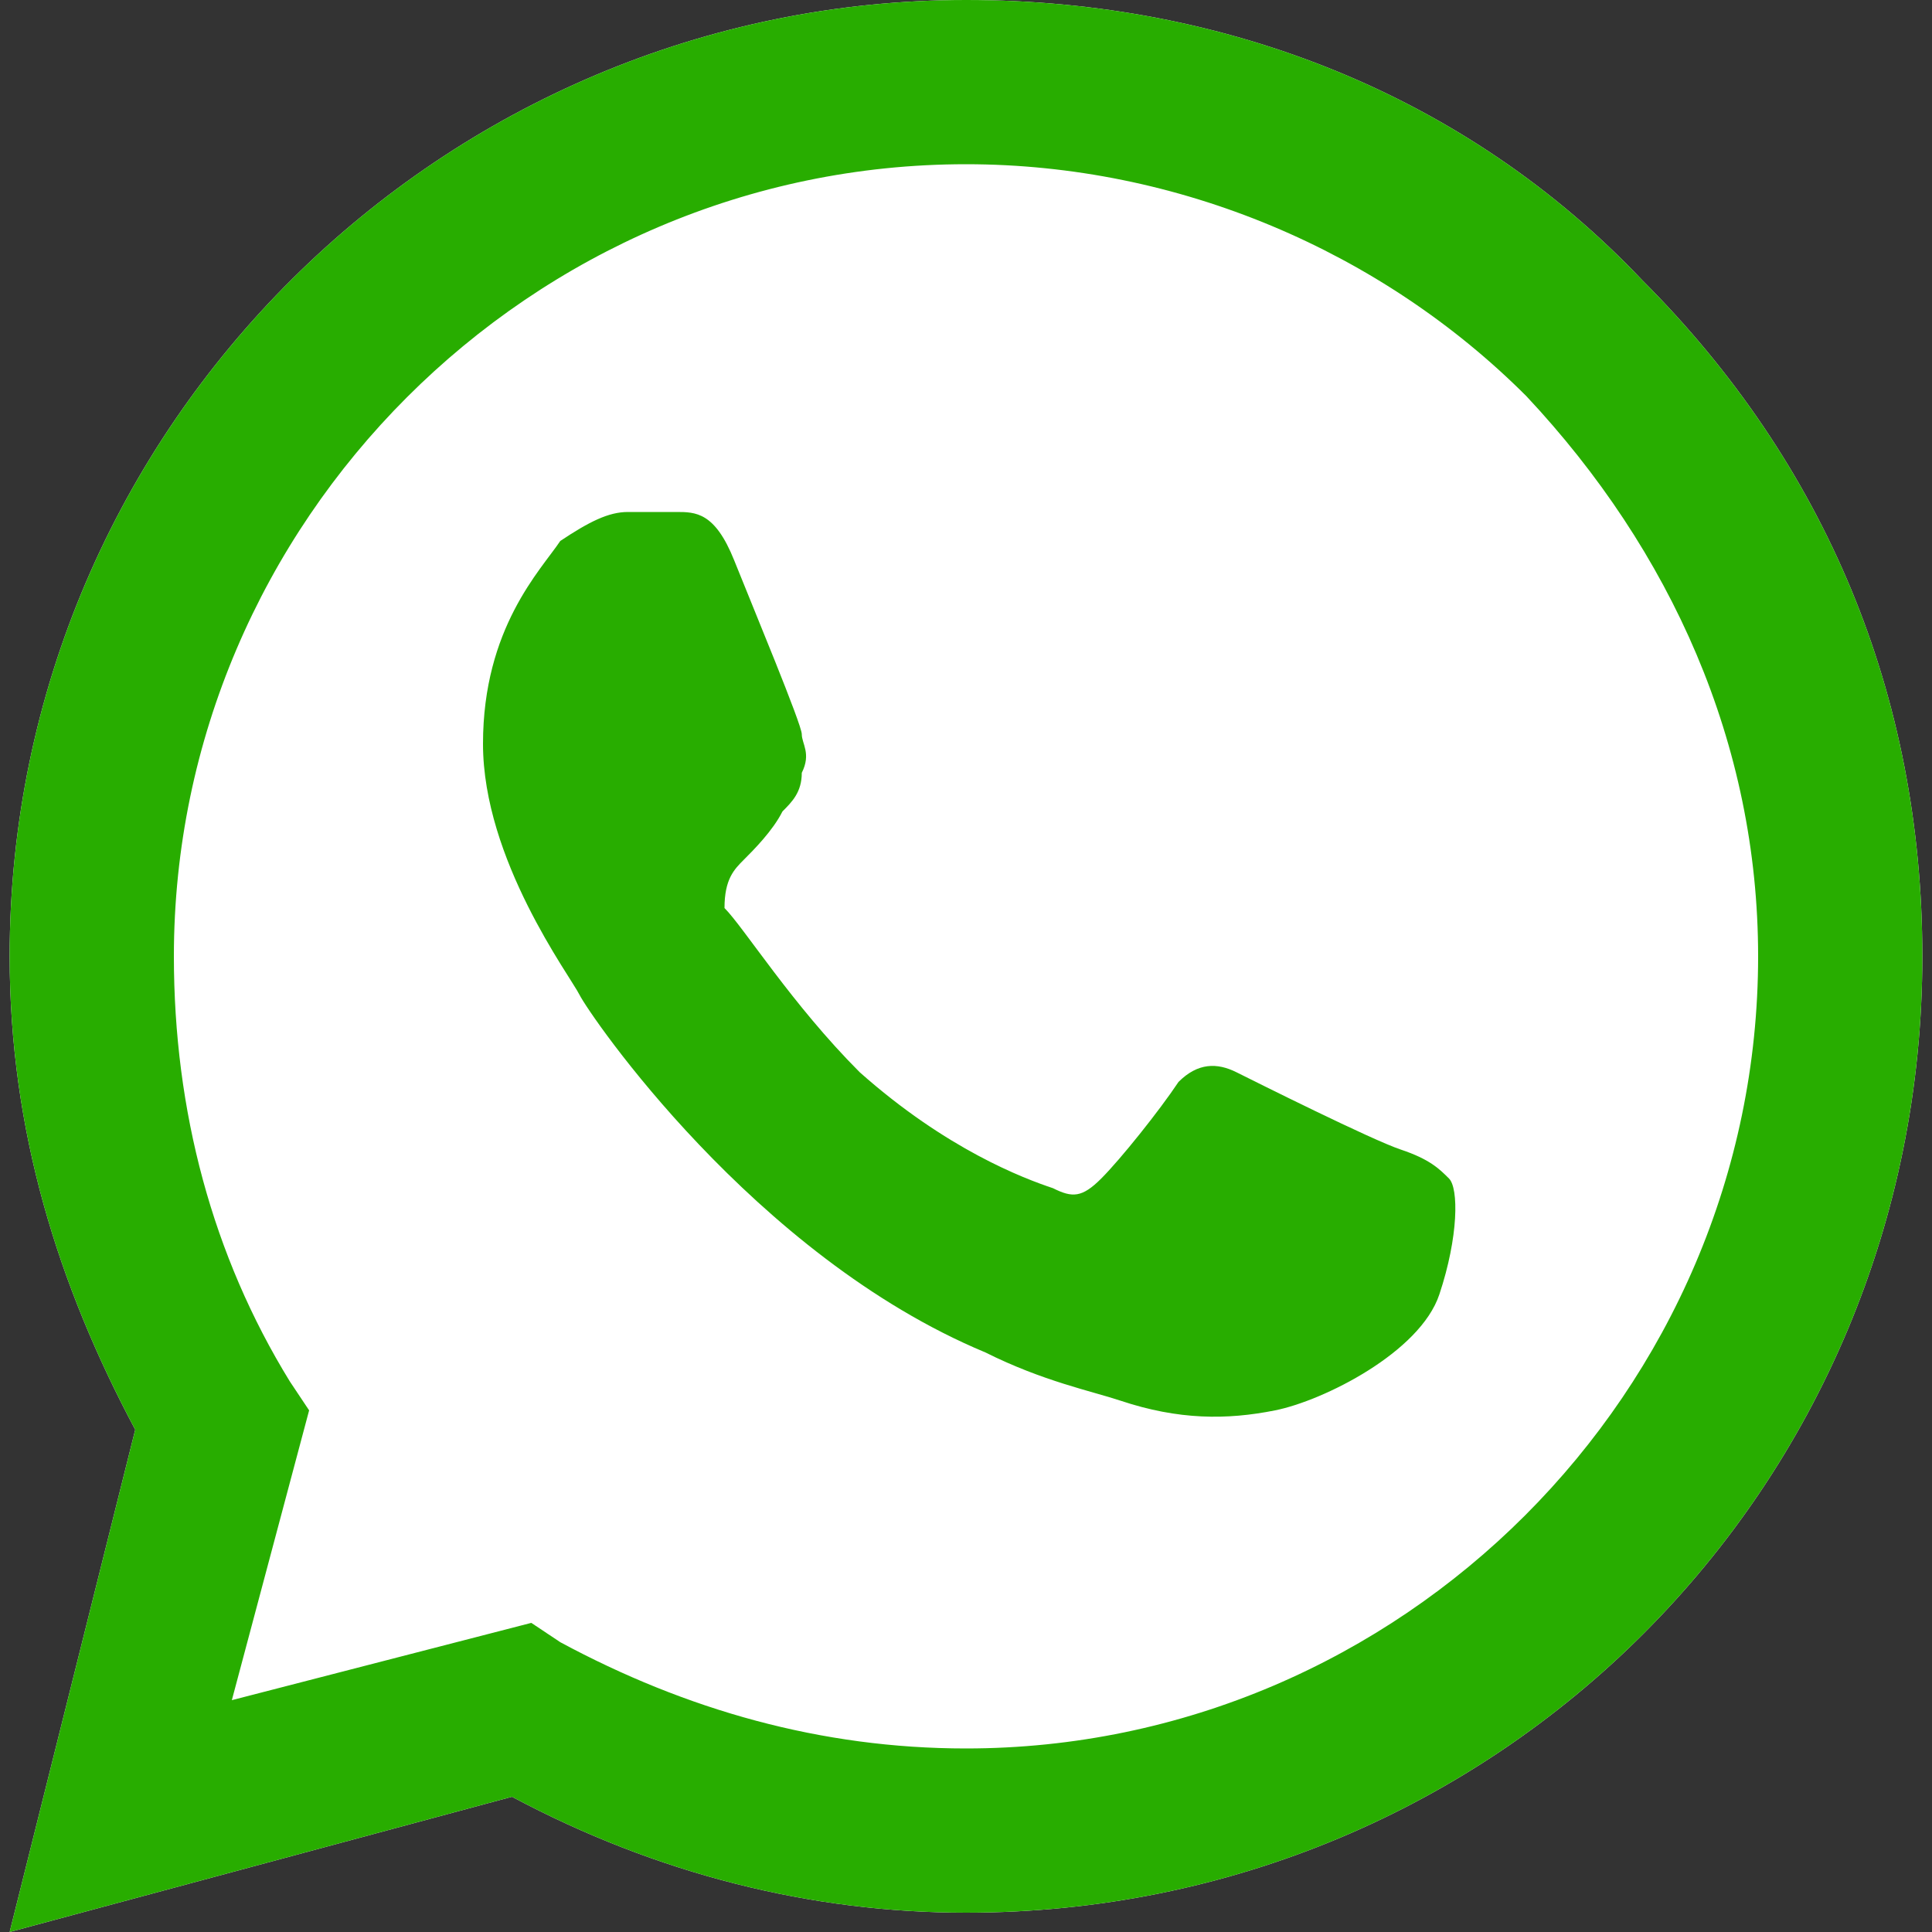 <?xml version="1.0" encoding="utf-8"?>
<!-- Generator: Adobe Illustrator 24.1.1, SVG Export Plug-In . SVG Version: 6.00 Build 0)  -->
<svg version="1.1" id="Слой_1" xmlns="http://www.w3.org/2000/svg" xmlns:xlink="http://www.w3.org/1999/xlink" x="0px" y="0px"
	 viewBox="0 0 20 20" style="enable-background:new 0 0 20 20;" xml:space="preserve">
<rect x="0" y="0" width="20" height="20" fill="#333333" stroke="none"/>
<style type="text/css">
	.st0{fill:#FFFFFF;}
	.st1{fill:#28AD00;}
</style>
<path class="st0" d="M10,0C4.6,0,0.1,4.4,0.1,9.9c0,1.8,0.5,3.4,1.3,4.9L0.1,20l5.2-1.4c1.5,0.8,3.1,1.2,4.7,1.2
	c5.5,0,9.9-4.4,9.9-9.9c0-2.7-1-5.1-2.9-7C15.2,1,12.7,0,10,0z"/>
<path class="st1" d="M10,0C4.6,0,0.1,4.4,0.1,9.9c0,1.8,0.5,3.4,1.3,4.9L0.1,20l5.2-1.4c1.5,0.8,3.1,1.2,4.7,1.2
	c5.5,0,9.9-4.4,9.9-9.9c0-2.7-1-5.1-2.9-7C15.2,1,12.7,0,10,0z M10,1.7c2.2,0,4.3,0.9,5.8,2.4c1.5,1.6,2.4,3.6,2.4,5.8
	c0,4.5-3.7,8.2-8.2,8.2c-1.5,0-2.9-0.4-4.2-1.1l-0.3-0.2l-3.1,0.8l0.8-3l-0.2-0.3C2.2,13,1.8,11.5,1.8,9.9C1.8,5.4,5.5,1.7,10,1.7z
	 M6.5,5.3c-0.2,0-0.4,0.1-0.7,0.3C5.6,5.9,5,6.5,5,7.7c0,1.2,0.9,2.4,1,2.6c0.1,0.2,1.8,2.7,4.2,3.7c0.6,0.3,1.1,0.4,1.4,0.5
	c0.6,0.2,1.1,0.2,1.6,0.1c0.5-0.1,1.5-0.6,1.7-1.2s0.2-1.1,0.1-1.2c-0.1-0.1-0.2-0.2-0.5-0.3c-0.3-0.1-1.5-0.7-1.7-0.8
	c-0.2-0.1-0.4-0.1-0.6,0.1c-0.2,0.3-0.6,0.8-0.8,1c-0.2,0.2-0.3,0.2-0.5,0.1c-0.3-0.1-1.1-0.4-2-1.2c-0.7-0.7-1.2-1.5-1.4-1.7
	C7.5,9.1,7.6,9,7.7,8.9C7.8,8.8,8,8.6,8.1,8.4C8.2,8.3,8.3,8.2,8.3,8c0.1-0.2,0-0.3,0-0.4C8.3,7.5,7.8,6.3,7.6,5.8
	C7.4,5.3,7.2,5.3,7,5.3C6.9,5.3,6.7,5.3,6.5,5.3z"/>
</svg>
